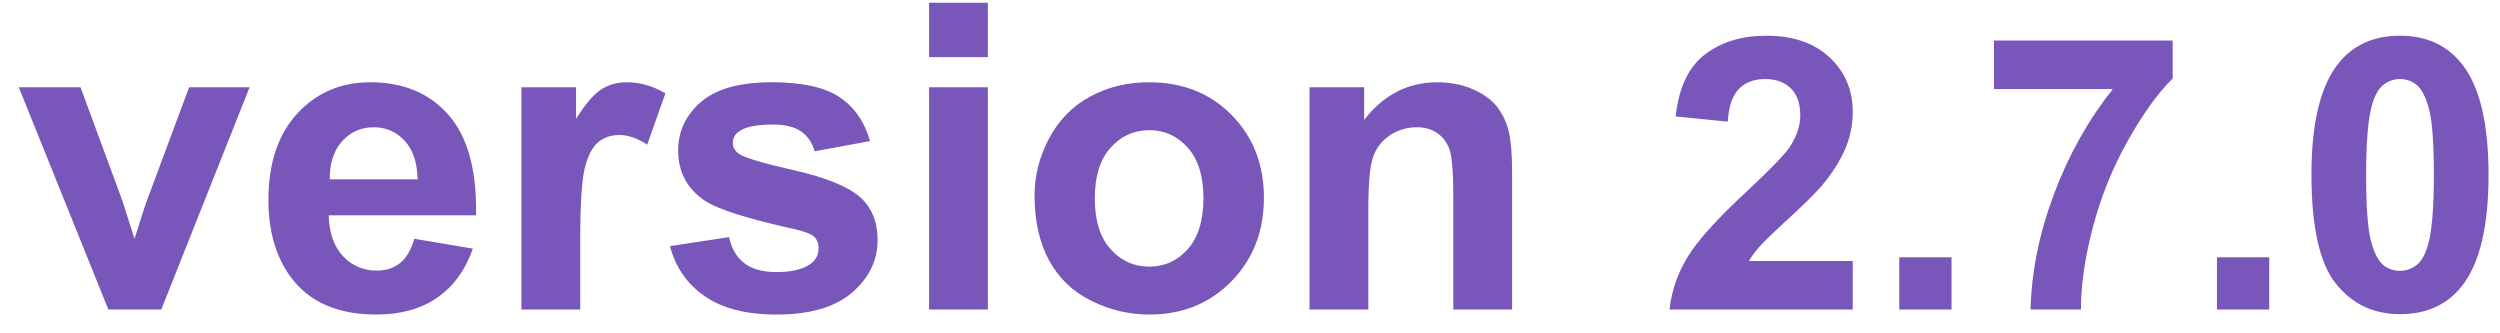 <?xml version="1.0" encoding="UTF-8"?>
<svg width="105px" height="14px" viewBox="0 0 105 14">
    <g stroke="none" stroke-width="1" fill="#7957BA" fill-rule="evenodd">
        <path d="M4.551,13 L0.789,3.666 L3.382,3.666 L5.14,8.43 L5.649,10.021 C5.784,9.616 5.869,9.35 5.904,9.221 C5.986,8.957 6.074,8.693 6.168,8.43 L7.943,3.666 L10.483,3.666 L6.774,13 L4.551,13 Z M17.4,10.029 L19.861,10.442 C19.545,11.345 19.045,12.032 18.363,12.503 C17.68,12.975 16.826,13.211 15.801,13.211 C14.178,13.211 12.977,12.681 12.197,11.62 C11.582,10.771 11.274,9.698 11.274,8.403 C11.274,6.856 11.679,5.645 12.487,4.769 C13.296,3.893 14.318,3.455 15.555,3.455 C16.943,3.455 18.039,3.914 18.842,4.831 C19.645,5.748 20.028,7.152 19.993,9.045 L13.806,9.045 C13.823,9.777 14.022,10.347 14.403,10.754 C14.784,11.162 15.259,11.365 15.827,11.365 C16.214,11.365 16.539,11.26 16.803,11.049 C17.066,10.838 17.266,10.498 17.4,10.029 Z M17.541,7.533 C17.523,6.818 17.339,6.275 16.987,5.903 C16.636,5.531 16.208,5.345 15.704,5.345 C15.165,5.345 14.72,5.541 14.368,5.934 C14.017,6.326 13.844,6.859 13.85,7.533 L17.541,7.533 Z M24.37,13 L21.9,13 L21.9,3.666 L24.194,3.666 L24.194,4.993 C24.587,4.366 24.94,3.953 25.253,3.754 C25.567,3.555 25.923,3.455 26.321,3.455 C26.884,3.455 27.426,3.61 27.947,3.921 L27.183,6.074 C26.767,5.805 26.38,5.67 26.022,5.67 C25.677,5.67 25.384,5.765 25.144,5.956 C24.903,6.146 24.714,6.49 24.577,6.988 C24.439,7.486 24.37,8.529 24.37,10.117 L24.37,13 Z M28.141,10.337 L30.619,9.959 C30.725,10.439 30.938,10.804 31.261,11.053 C31.583,11.302 32.034,11.427 32.614,11.427 C33.253,11.427 33.733,11.31 34.056,11.075 C34.272,10.911 34.381,10.691 34.381,10.416 C34.381,10.229 34.322,10.073 34.205,9.95 C34.082,9.833 33.807,9.725 33.379,9.625 C31.387,9.186 30.124,8.784 29.591,8.421 C28.853,7.917 28.483,7.217 28.483,6.32 C28.483,5.512 28.803,4.832 29.441,4.281 C30.08,3.73 31.07,3.455 32.412,3.455 C33.689,3.455 34.639,3.663 35.26,4.079 C35.881,4.495 36.309,5.11 36.543,5.925 L34.214,6.355 C34.114,5.992 33.925,5.714 33.647,5.521 C33.369,5.327 32.972,5.23 32.456,5.23 C31.806,5.23 31.34,5.321 31.059,5.503 C30.871,5.632 30.777,5.799 30.777,6.004 C30.777,6.18 30.859,6.329 31.023,6.452 C31.246,6.616 32.015,6.848 33.331,7.146 C34.646,7.445 35.564,7.812 36.086,8.245 C36.602,8.685 36.859,9.297 36.859,10.082 C36.859,10.938 36.502,11.673 35.787,12.288 C35.072,12.903 34.015,13.211 32.614,13.211 C31.343,13.211 30.336,12.953 29.595,12.438 C28.854,11.922 28.369,11.222 28.141,10.337 Z M39.021,2.4 L39.021,0.115 L41.491,0.115 L41.491,2.4 L39.021,2.4 Z M39.021,13 L39.021,3.666 L41.491,3.666 L41.491,13 L39.021,13 Z M43.451,8.201 C43.451,7.381 43.653,6.587 44.058,5.819 C44.462,5.052 45.035,4.466 45.776,4.062 C46.517,3.657 47.345,3.455 48.259,3.455 C49.671,3.455 50.828,3.914 51.73,4.831 C52.633,5.748 53.084,6.906 53.084,8.307 C53.084,9.719 52.628,10.889 51.717,11.818 C50.806,12.747 49.659,13.211 48.276,13.211 C47.421,13.211 46.605,13.018 45.829,12.631 C45.052,12.244 44.462,11.677 44.058,10.93 C43.653,10.183 43.451,9.273 43.451,8.201 Z M45.982,8.333 C45.982,9.259 46.202,9.968 46.642,10.46 C47.081,10.952 47.623,11.198 48.268,11.198 C48.912,11.198 49.453,10.952 49.889,10.46 C50.326,9.968 50.544,9.253 50.544,8.315 C50.544,7.401 50.326,6.698 49.889,6.206 C49.453,5.714 48.912,5.468 48.268,5.468 C47.623,5.468 47.081,5.714 46.642,6.206 C46.202,6.698 45.982,7.407 45.982,8.333 Z M63.508,13 L61.038,13 L61.038,8.236 C61.038,7.229 60.985,6.577 60.88,6.281 C60.774,5.985 60.603,5.755 60.366,5.591 C60.128,5.427 59.843,5.345 59.509,5.345 C59.081,5.345 58.697,5.462 58.357,5.696 C58.018,5.931 57.785,6.241 57.659,6.628 C57.533,7.015 57.47,7.729 57.47,8.772 L57.47,13 L55,13 L55,3.666 L57.294,3.666 L57.294,5.037 C58.108,3.982 59.134,3.455 60.37,3.455 C60.915,3.455 61.413,3.553 61.864,3.75 C62.315,3.946 62.657,4.196 62.888,4.501 C63.12,4.806 63.281,5.151 63.372,5.538 C63.462,5.925 63.508,6.479 63.508,7.199 L63.508,13 Z M77.815,10.961 L77.815,13 L70.12,13 C70.203,12.229 70.453,11.499 70.87,10.809 C71.287,10.118 72.11,9.203 73.339,8.062 C74.328,7.141 74.935,6.516 75.159,6.188 C75.461,5.734 75.612,5.286 75.612,4.844 C75.612,4.354 75.481,3.978 75.218,3.715 C74.955,3.452 74.591,3.32 74.128,3.32 C73.67,3.32 73.305,3.458 73.034,3.734 C72.763,4.01 72.607,4.469 72.565,5.109 L70.378,4.891 C70.508,3.682 70.917,2.815 71.604,2.289 C72.292,1.763 73.151,1.5 74.183,1.5 C75.313,1.5 76.201,1.805 76.847,2.414 C77.493,3.023 77.815,3.781 77.815,4.688 C77.815,5.203 77.723,5.694 77.538,6.16 C77.353,6.626 77.06,7.115 76.659,7.625 C76.394,7.964 75.914,8.451 75.222,9.086 C74.529,9.721 74.09,10.143 73.905,10.352 C73.72,10.56 73.571,10.763 73.456,10.961 L77.815,10.961 Z M79.769,13 L79.769,10.805 L81.964,10.805 L81.964,13 L79.769,13 Z M83.745,3.742 L83.745,1.703 L91.253,1.703 L91.253,3.297 C90.633,3.906 90.003,4.781 89.362,5.922 C88.722,7.062 88.233,8.275 87.897,9.559 C87.562,10.842 87.396,11.99 87.401,13 L85.284,13 C85.321,11.417 85.647,9.802 86.265,8.156 C86.882,6.51 87.706,5.039 88.737,3.742 L83.745,3.742 Z M93.112,13 L93.112,10.805 L95.308,10.805 L95.308,13 L93.112,13 Z M100.8,1.5 C101.909,1.5 102.776,1.896 103.401,2.688 C104.146,3.625 104.519,5.18 104.519,7.352 C104.519,9.518 104.144,11.076 103.394,12.023 C102.774,12.805 101.909,13.195 100.8,13.195 C99.685,13.195 98.787,12.767 98.104,11.91 C97.422,11.053 97.081,9.526 97.081,7.328 C97.081,5.172 97.456,3.62 98.206,2.672 C98.826,1.891 99.69,1.5 100.8,1.5 Z M100.8,3.32 C100.534,3.32 100.297,3.405 100.089,3.574 C99.881,3.743 99.719,4.047 99.604,4.484 C99.453,5.052 99.378,6.008 99.378,7.352 C99.378,8.695 99.446,9.618 99.581,10.121 C99.716,10.624 99.887,10.958 100.093,11.125 C100.299,11.292 100.534,11.375 100.8,11.375 C101.065,11.375 101.302,11.29 101.511,11.121 C101.719,10.952 101.881,10.648 101.995,10.211 C102.146,9.648 102.222,8.695 102.222,7.352 C102.222,6.008 102.154,5.085 102.019,4.582 C101.883,4.079 101.713,3.743 101.507,3.574 C101.301,3.405 101.065,3.32 100.8,3.32 Z"></path>
    </g>
</svg>
